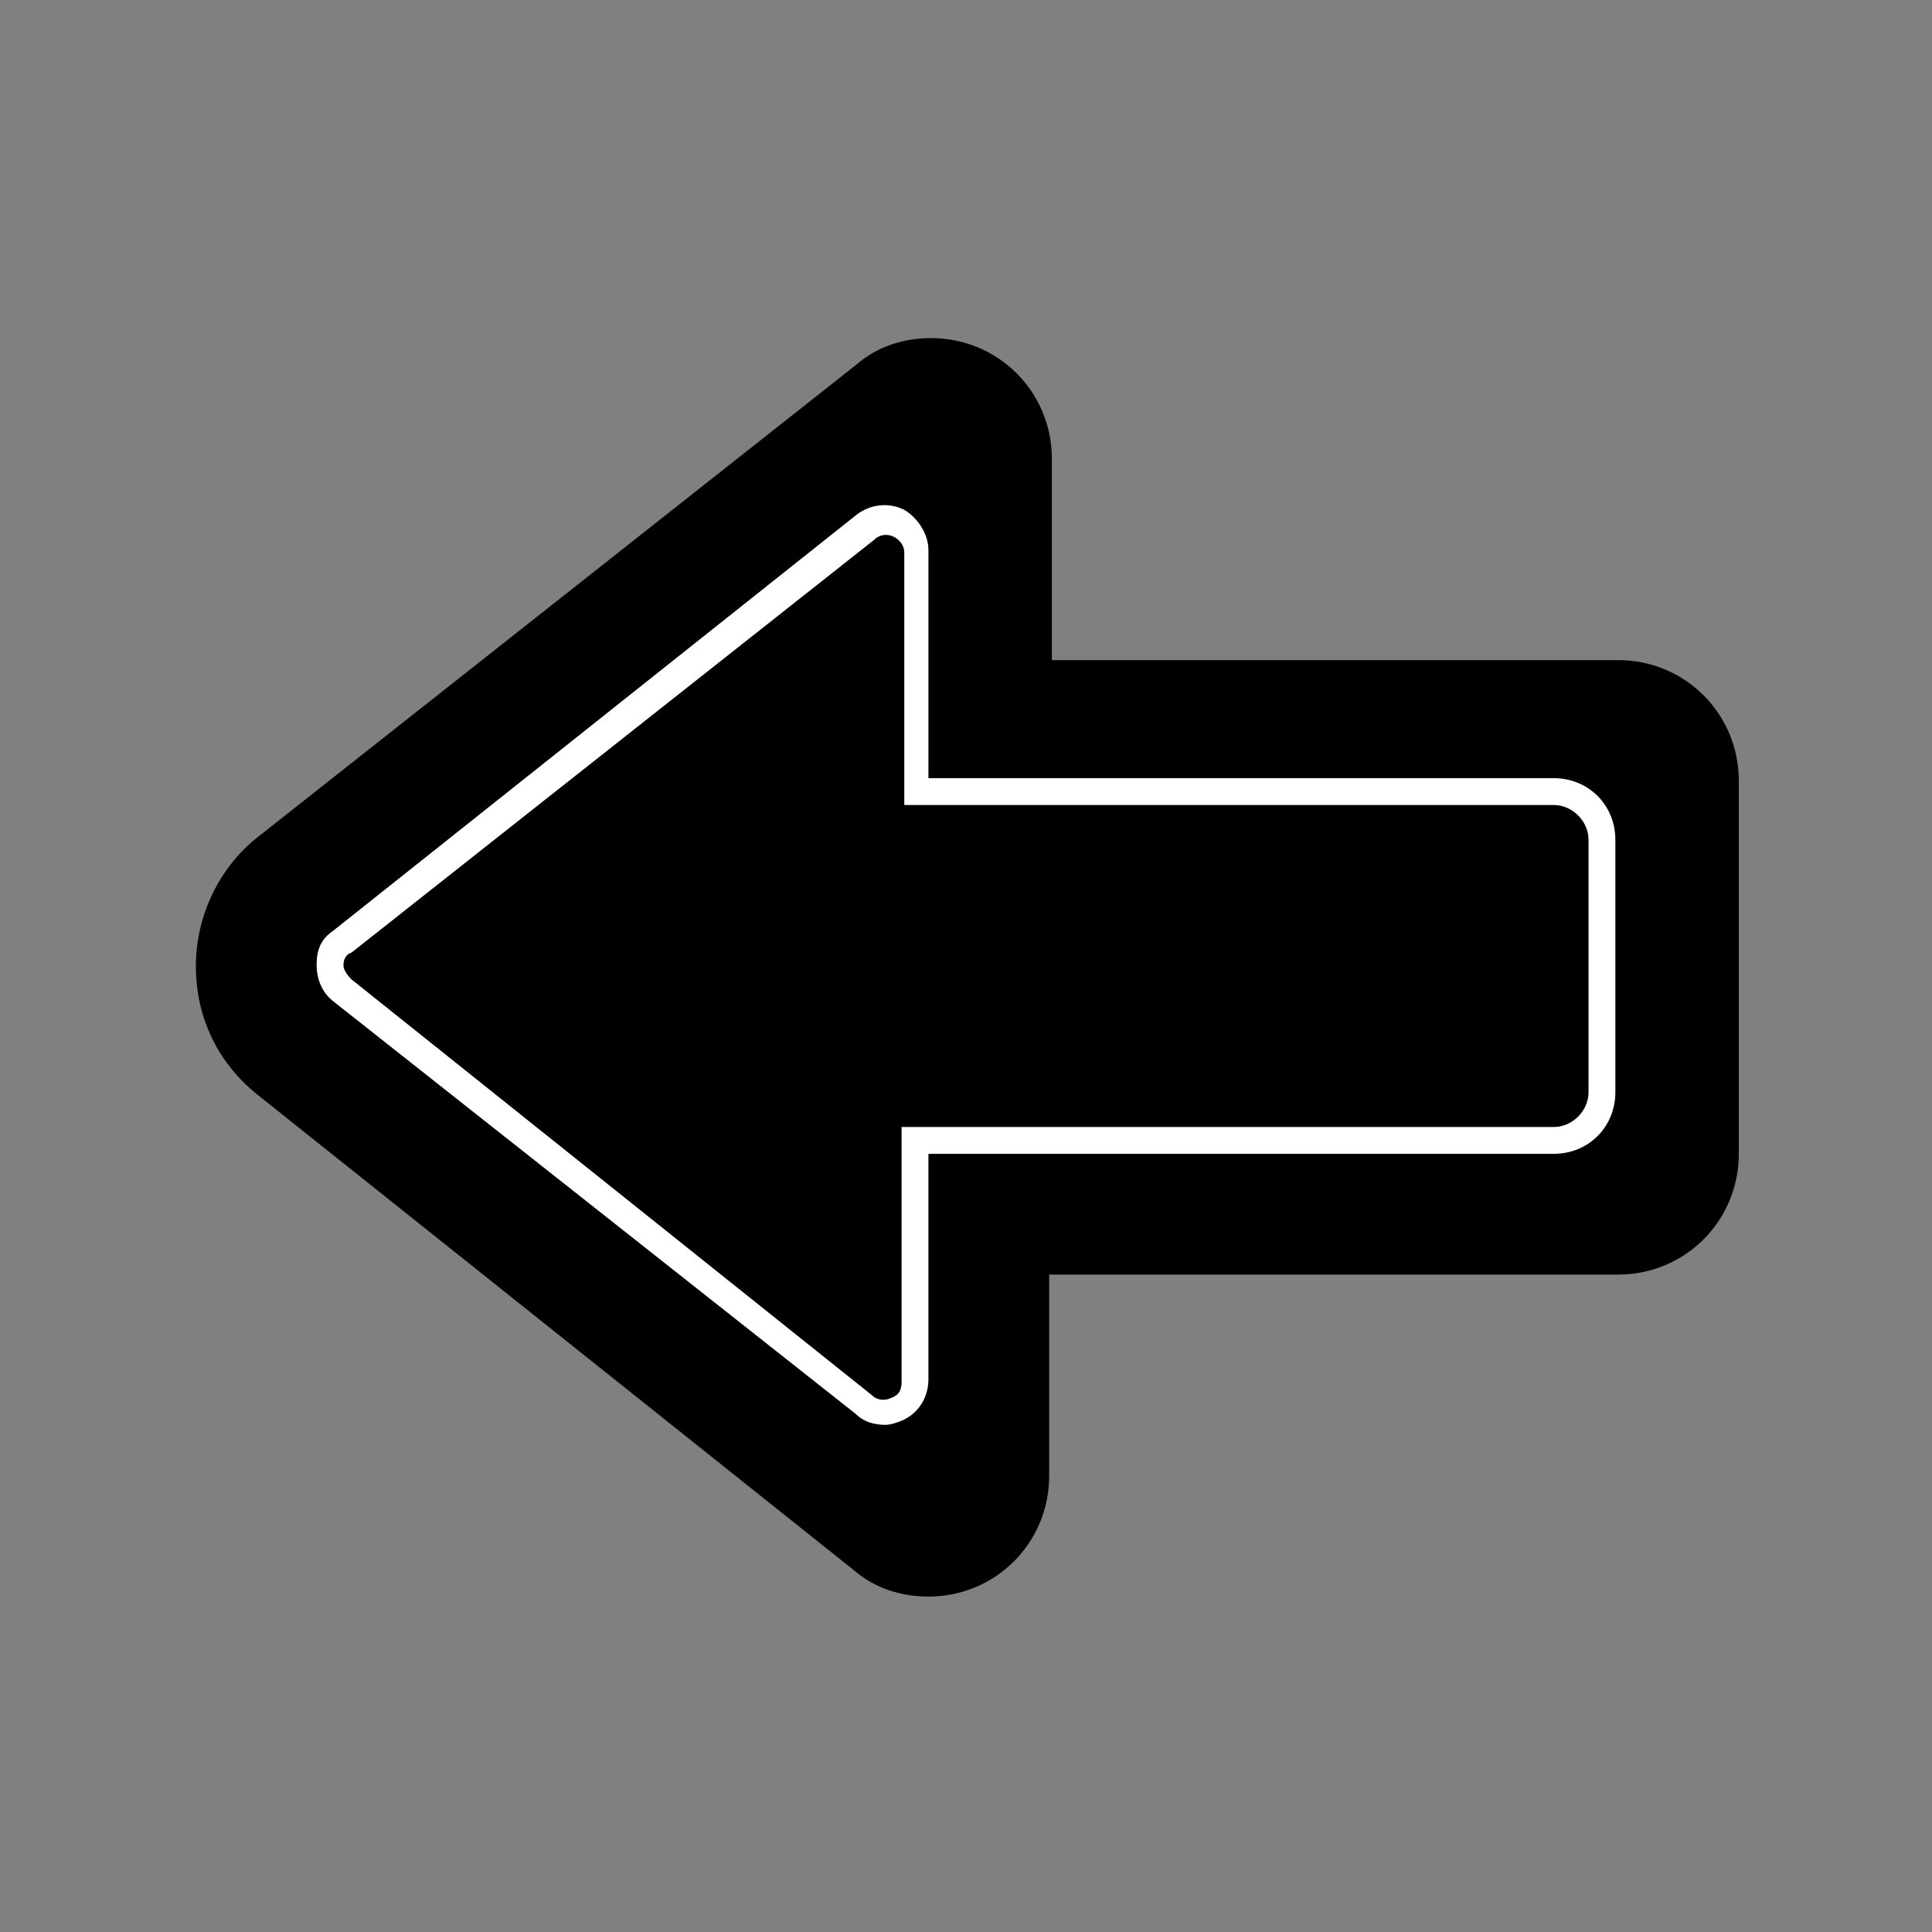 <?xml version="1.0" encoding="UTF-8"?>
<svg xmlns="http://www.w3.org/2000/svg" width="72px" height="72px" viewBox="0 0 72 72" version="1.1">
    <rect x="0" y="0" width="72" height="72" fill="#808080" stroke="none"/>
    <g transform="translate(36 36)">
        <path d="M-1.3 22.4c1.9 0 3.5-1.6 3.5-3.5v-8.5h22.1c1.9 0 3.5-1.6 3.5-3.5V-7c0-1.9-1.6-3.5-3.5-3.5H2.1V-19c0-1.9-1.6-3.5-3.5-3.5-.8 0-1.5.3-2.1.8L-25.7-4.1c-1.2 1-2 2.5-2 4.1 0 1.6.7 3.1 2 4.1l22.3 17.6c.5.4 1.3.7 2.1.7z"/>
        <path d="M-1.3-21.4c-.5 0-1.1.2-1.5.5L-25.1-3.3c-2.1 1.7-2.1 4.9 0 6.5l22.3 17.6c.5.4 1 .5 1.5.5 1.3 0 2.5-1 2.5-2.5V9.5h23.1c1.4 0 2.5-1.1 2.5-2.5V-7c0-1.4-1.1-2.5-2.5-2.5H1.1V-19c0-1.4-1.2-2.4-2.4-2.4m0-2c2.5 0 4.5 2 4.5 4.5v7.5h21.1c2.5 0 4.5 2 4.5 4.5V7c0 2.5-2 4.5-4.5 4.5H3.1V19c0 2.5-2 4.5-4.5 4.5-1 0-2-.3-2.8-1L-26.4 4.8c-1.5-1.2-2.3-2.9-2.3-4.8s.9-3.7 2.3-4.8l22.3-17.6c.8-.7 1.8-1 2.8-1z"/>
        <path d="M-1.9 6.5h23.8c1 0 1.8-.8 1.8-1.8v-9.4c0-1-.8-1.8-1.8-1.8H-1.9v-9c0-1-1.1-1.5-1.9-.9L-23.3-.9c-.4.3-.4.7-.4.9 0 .2.1.6.4.9l19.5 15.4c.8.6 1.9.1 1.9-.9V6.5z"/>
        <path d="M-3 17.1c.2 0 .5-.1.7-.2.6-.3.9-.9.9-1.5V7h23.3c1.3 0 2.3-1 2.3-2.3v-9.4c0-1.3-1-2.3-2.3-2.3H-1.4v-8.5c0-.6-.4-1.2-.9-1.5-.6-.3-1.3-.2-1.8.2L-23.6-1.3c-.6.4-.6 1-.6 1.3s.1.9.6 1.3l19.5 15.4c.3.3.7.4 1.1.4zM21.9-6c.7 0 1.3.6 1.3 1.3v9.4c0 .7-.6 1.3-1.3 1.3H-2.4v9.5c0 .3-.1.5-.4.6-.2.1-.5.1-.7-.1L-22.9.5c-.2-.2-.3-.4-.3-.5s0-.4.3-.5l19.5-15.4c.2-.2.5-.2.7-.1.2.1.4.3.4.6V-6h24.2z" fill="#fff"/>
    </g>
</svg>